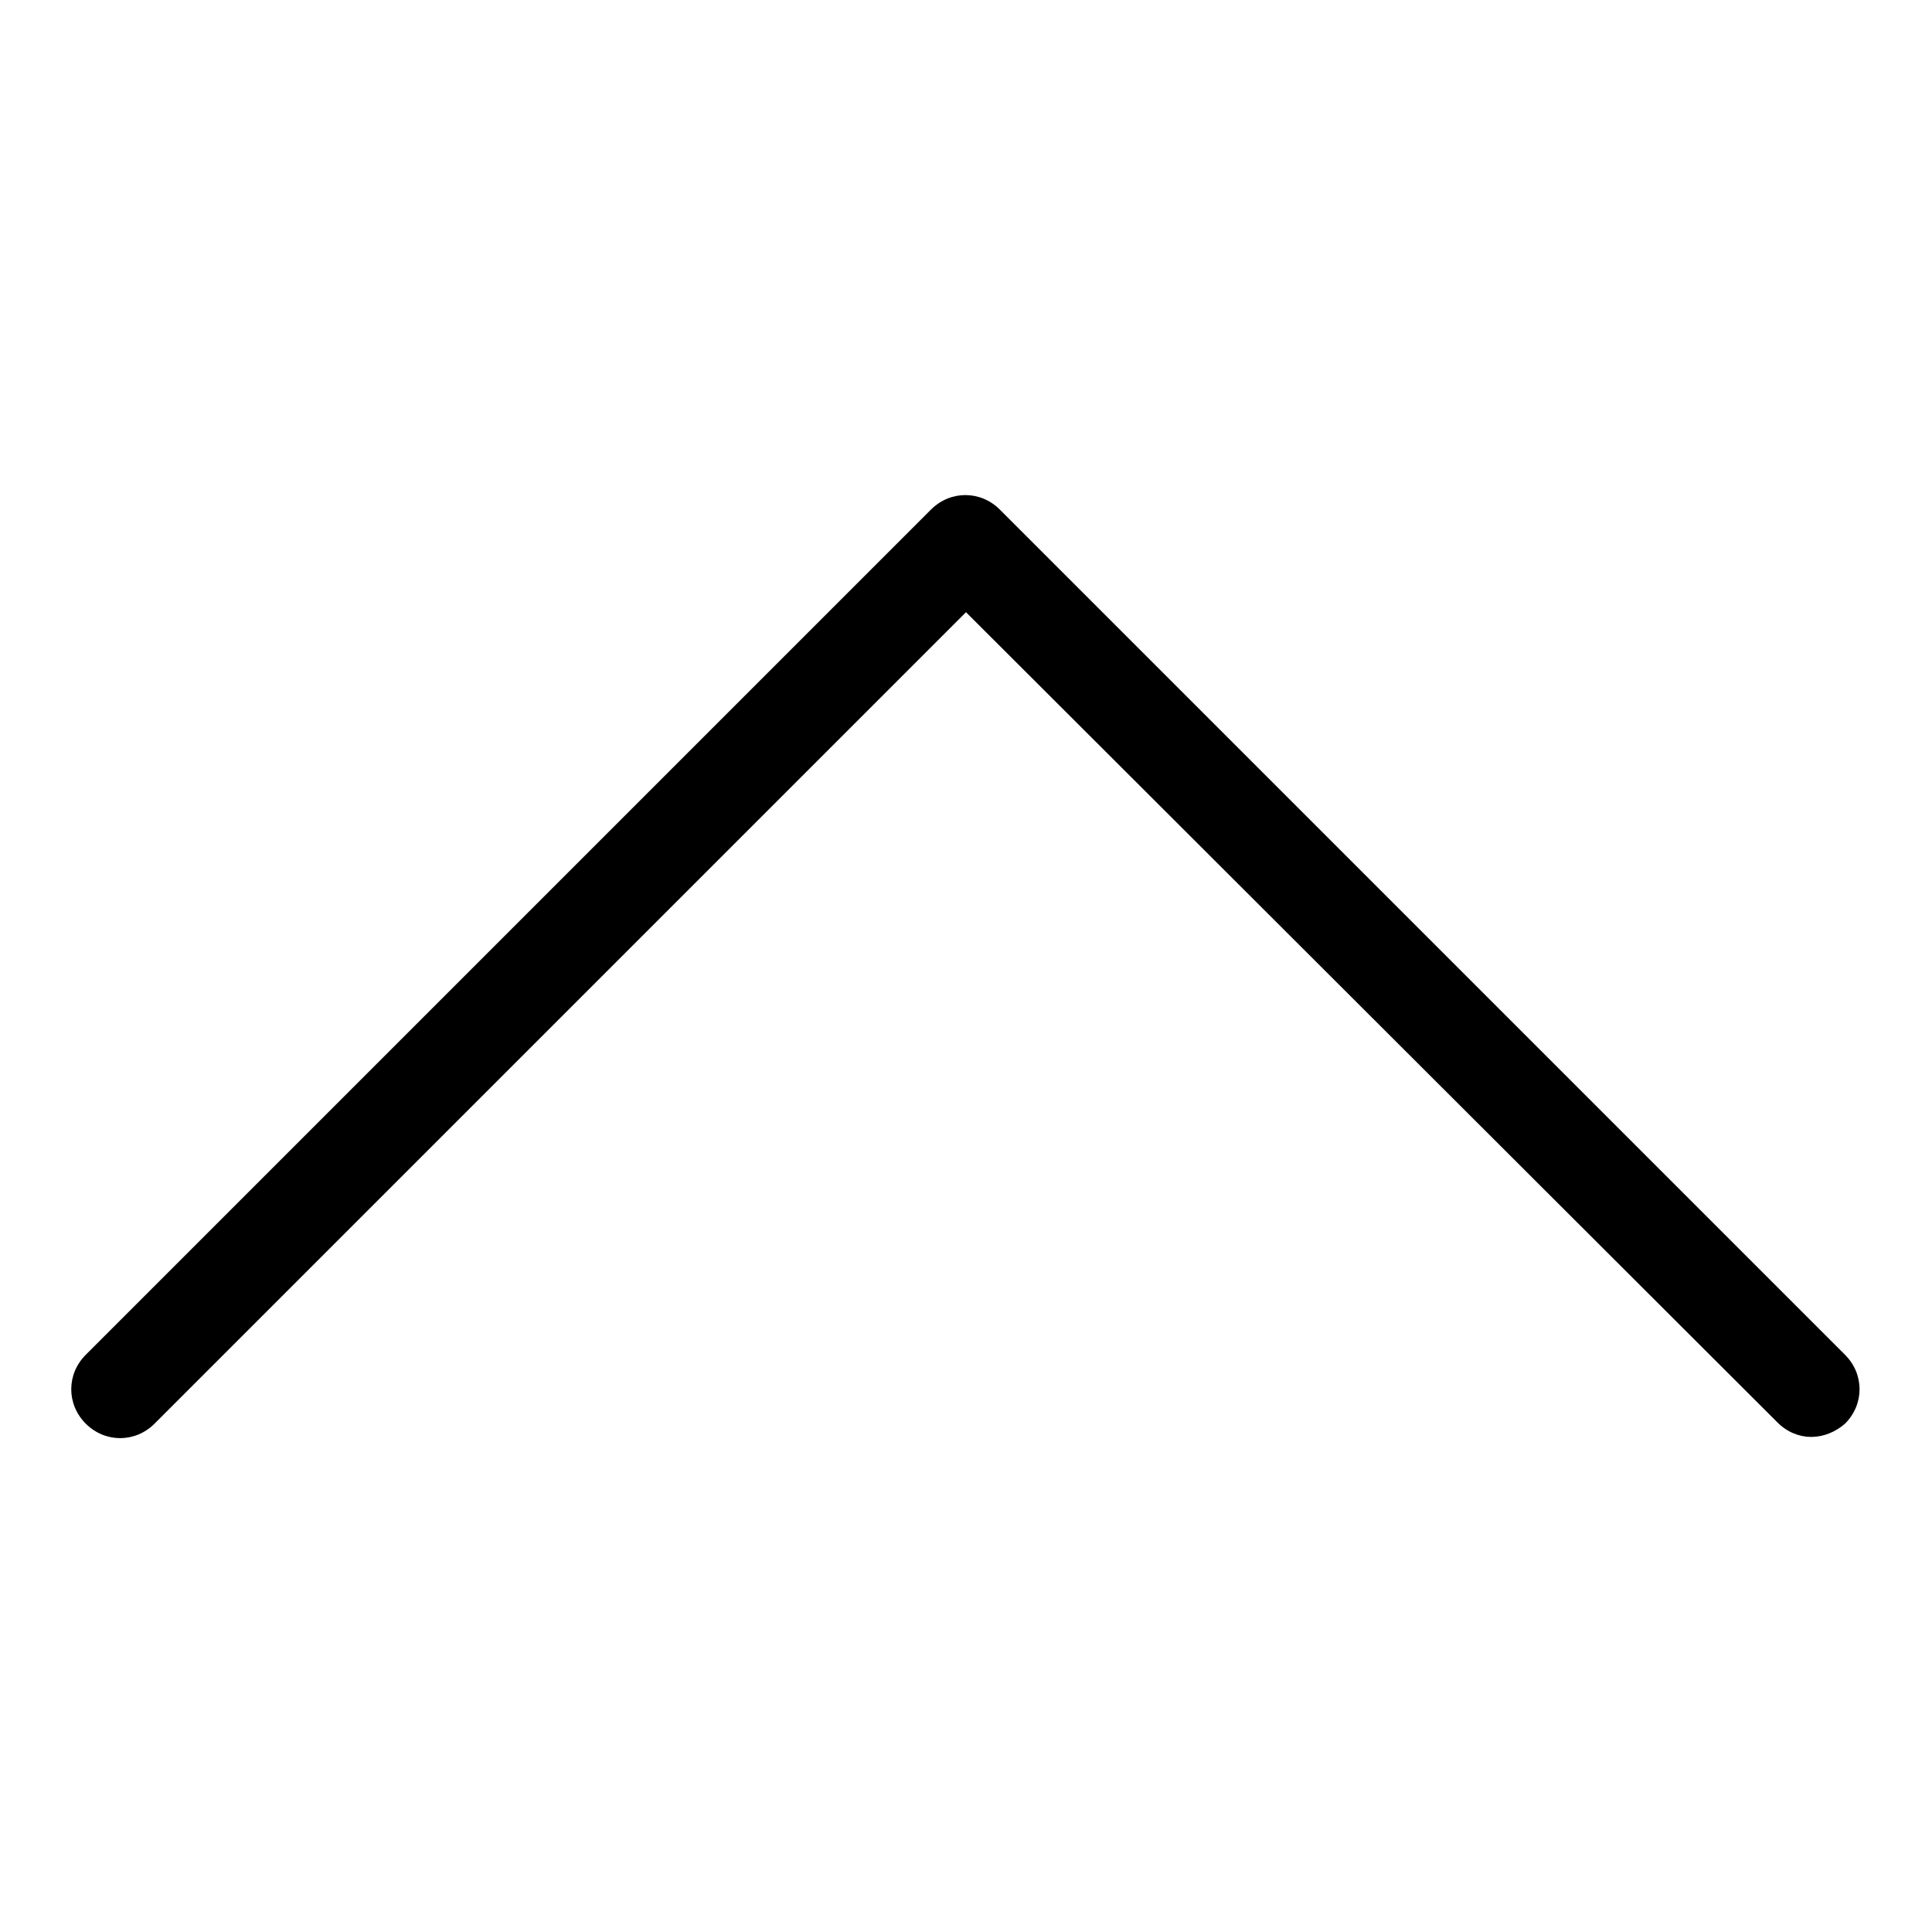 <?xml version="1.0" standalone="no"?><!DOCTYPE svg PUBLIC "-//W3C//DTD SVG 1.1//EN" "http://www.w3.org/Graphics/SVG/1.1/DTD/svg11.dtd"><svg t="1510282482649" class="icon" style="" viewBox="0 0 1024 1024" version="1.1" xmlns="http://www.w3.org/2000/svg" p-id="2740" xmlns:xlink="http://www.w3.org/1999/xlink" width="200" height="200"><defs><style type="text/css"></style></defs><path d="M960 761.6c-6.4 0-12.8-2.56-17.92-7.68L512 324.48l-430.08 430.08c-10.24 10.24-26.24 10.24-36.48 0-10.24-10.24-10.24-26.24 0-36.48l448-448c10.24-10.24 26.24-10.24 36.48 0l448 448c10.24 10.24 10.24 26.24 0 36.48-5.12 4.48-11.52 7.04-17.92 7.04z" p-id="2741"></path></svg>